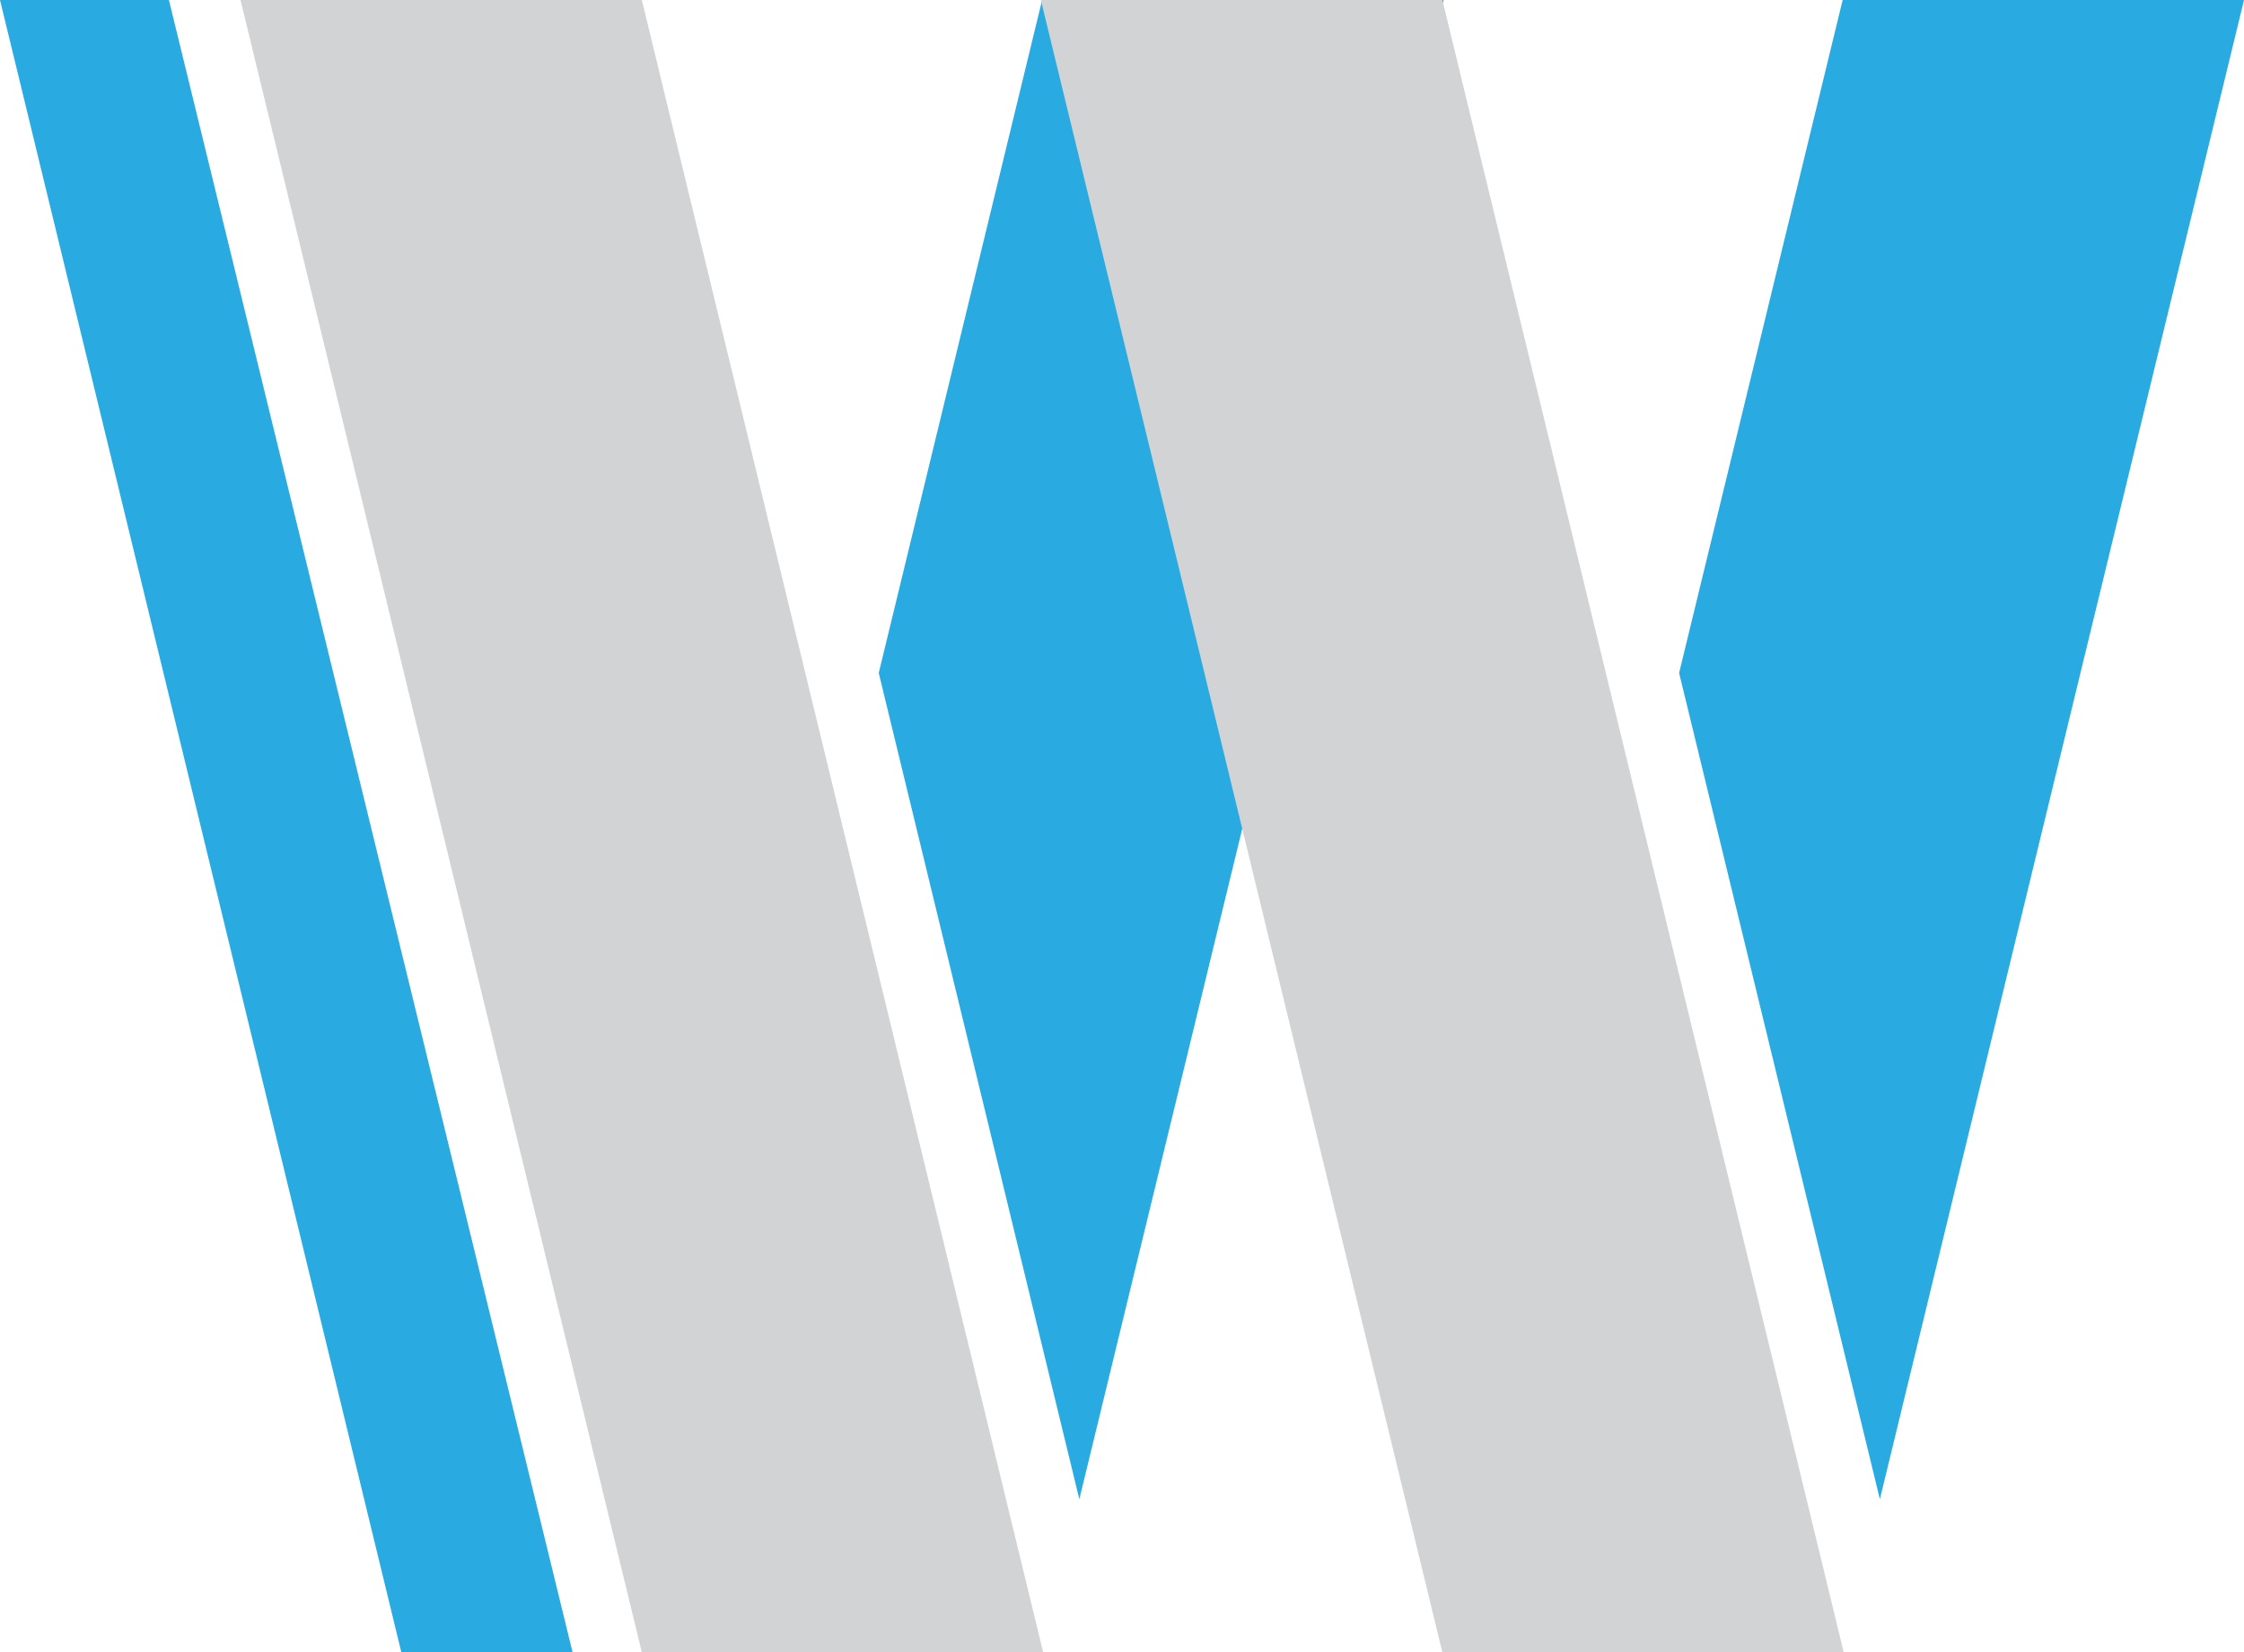 <svg xmlns="http://www.w3.org/2000/svg" viewBox="0 0 125.41 92.37"><defs><style>.cls-1{fill:#29aae1;}.cls-2{fill:#d1d3d4;}</style></defs><g id="Layer_2" data-name="Layer 2"><g id="OBJECTS"><polygon class="cls-1" points="93.84 37.62 102.98 0 125.41 0 116.27 37.62 105.06 83.81 93.84 37.62"/><polygon class="cls-1" points="49.11 37.62 58.24 0 80.68 0 71.54 37.62 60.32 83.81 49.11 37.62"/><polygon class="cls-2" points="13.44 0 35.87 0 58.3 92.37 35.87 92.37 13.44 0"/><polygon class="cls-2" points="58.17 0 80.61 0 103.04 92.37 80.61 92.37 58.17 0"/><line class="cls-1" x1="13.44" y1="0.37" x2="14.08" y2="0.37"/><polyline class="cls-1" points="32 92.37 22.43 92.37 0 0 9.44 0"/></g></g></svg>